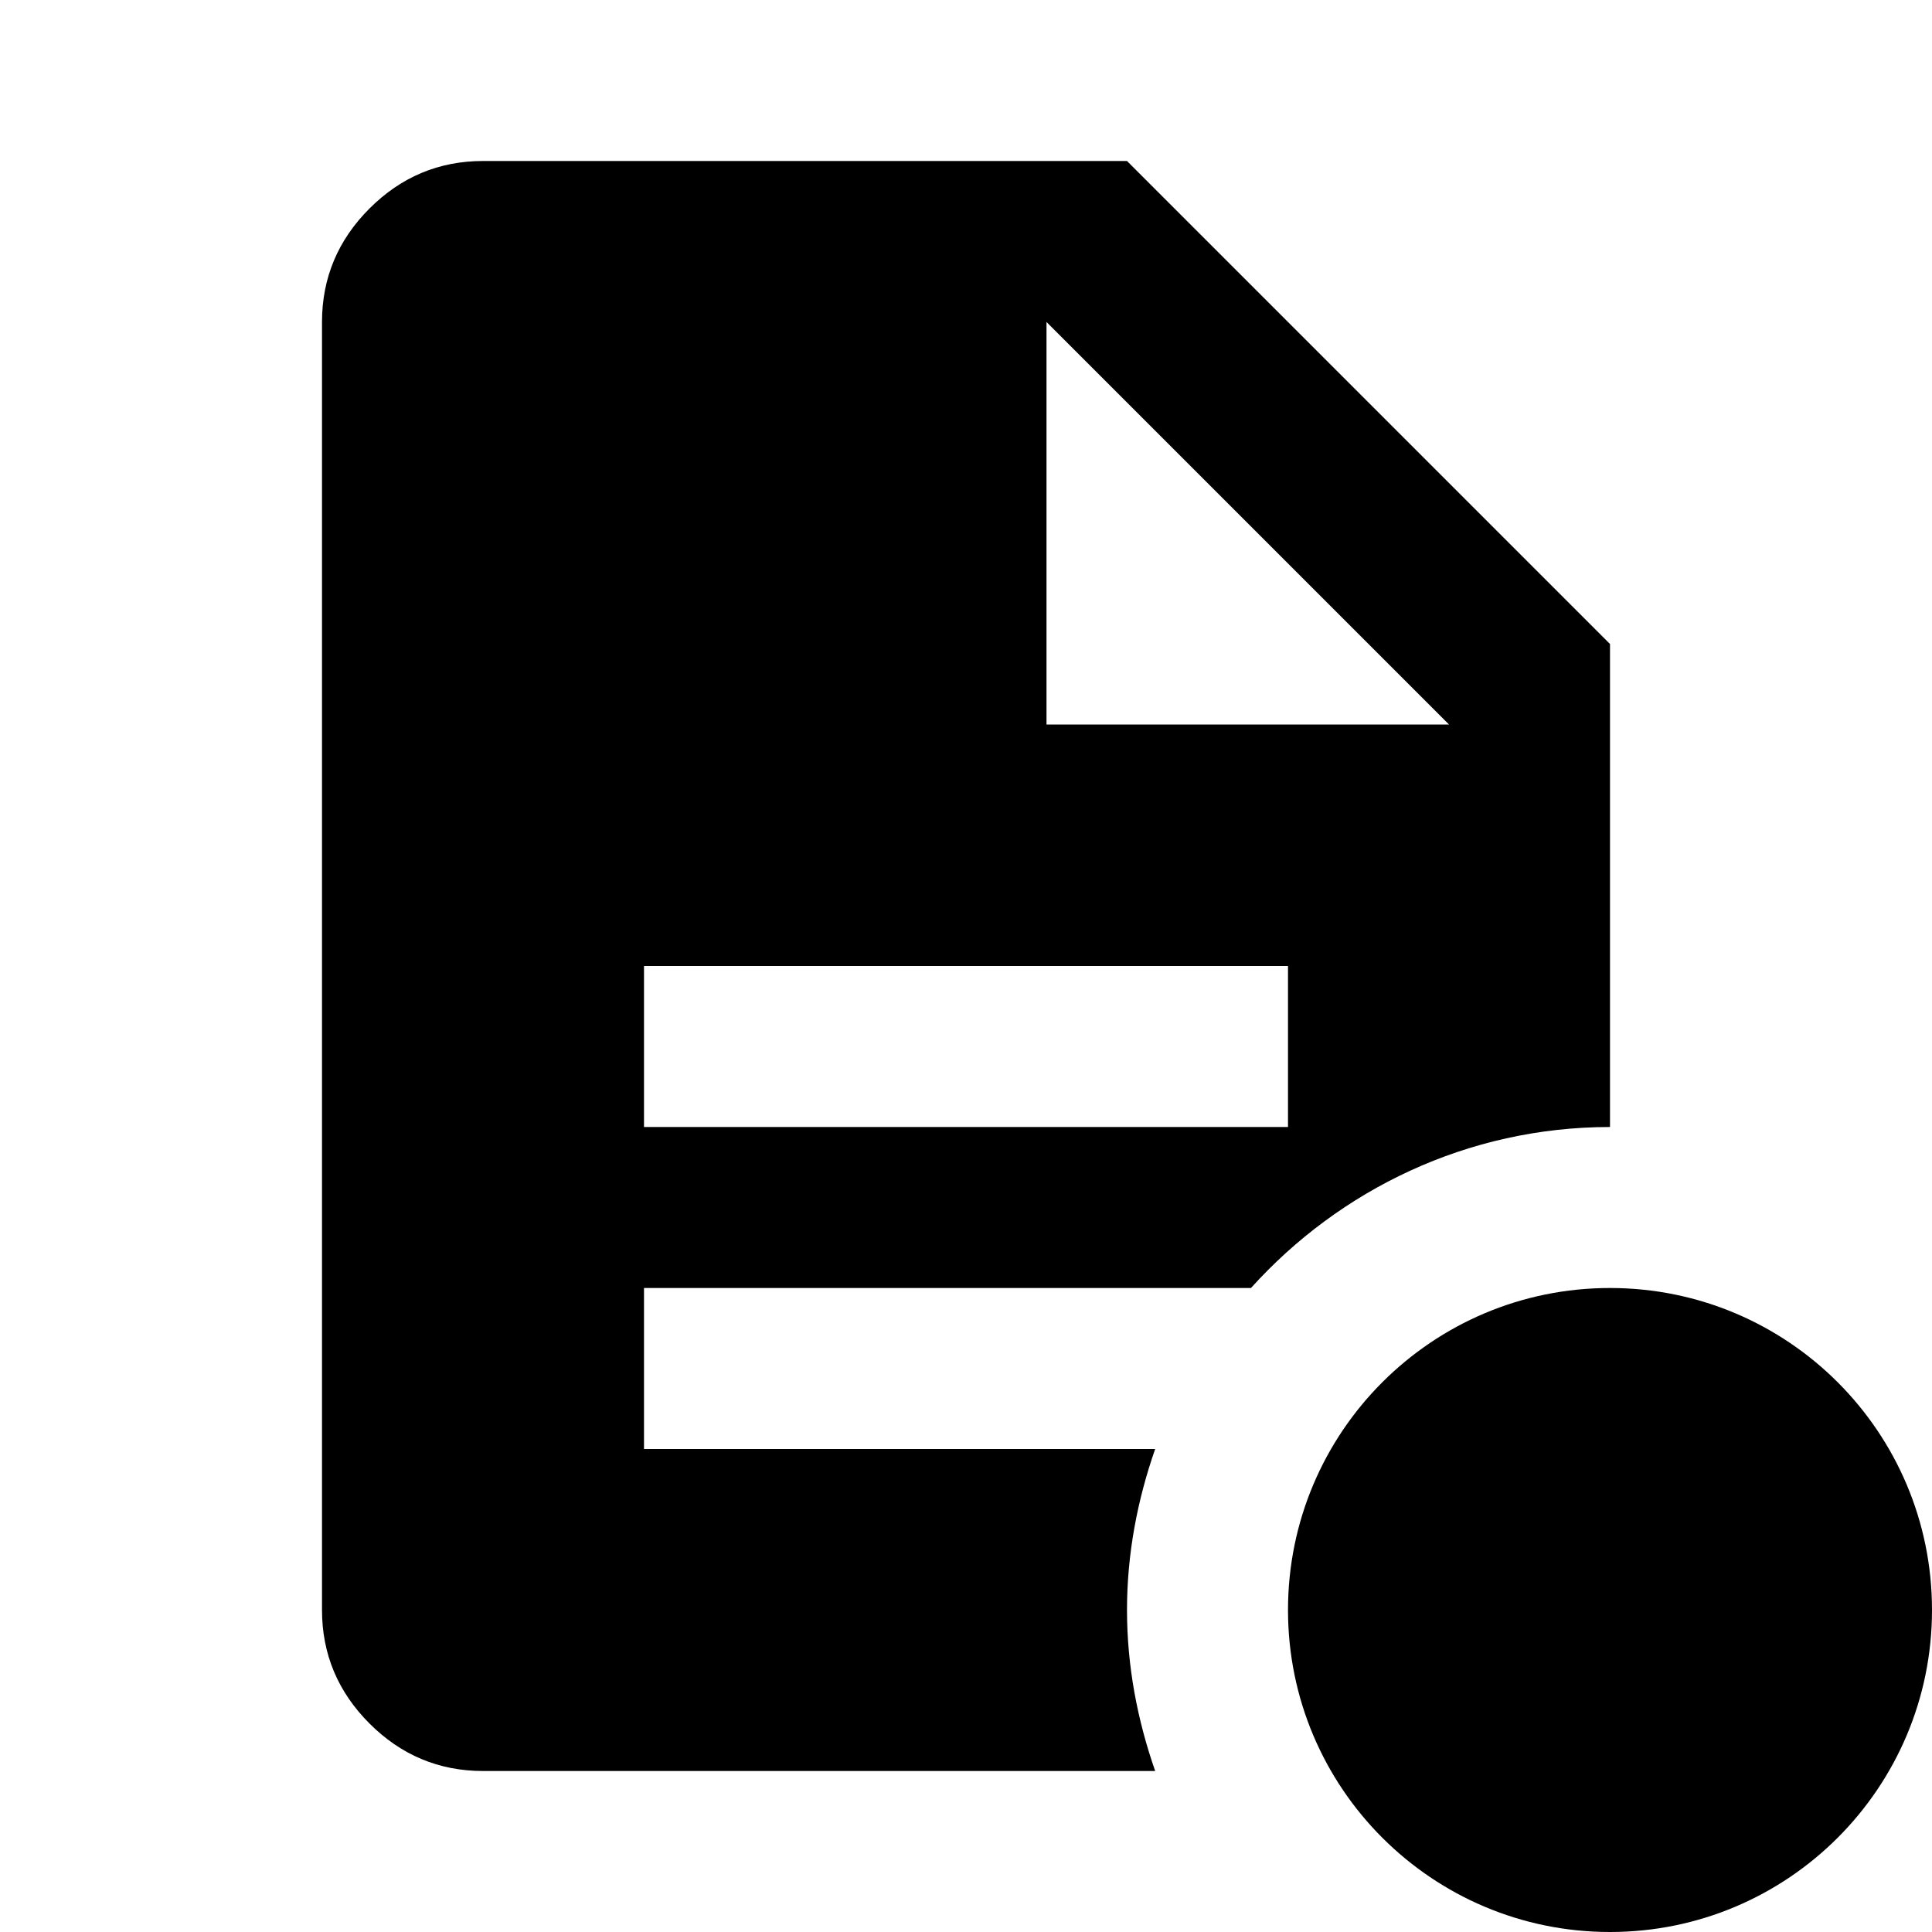 <svg xmlns="http://www.w3.org/2000/svg" viewBox="0 0 24 24"><path d="M20 24c2.21 0 4-1.79 4-4s-1.79-4-4-4-4 1.79-4 4 1.79 4 4 4Zm-6-4c0-.7.13-1.37.35-2H8v-2h7.54c1.1-1.22 2.69-2 4.46-2V8l-6-6H6c-.55 0-1.02.2-1.41.59C4.2 2.98 4 3.45 4 4v16c0 .55.2 1.02.59 1.41.39.39.86.59 1.41.59h8.35c-.22-.63-.35-1.3-.35-2ZM13 4l5 5h-5V4Zm-5 8h8v2H8v-2Z" /></svg>